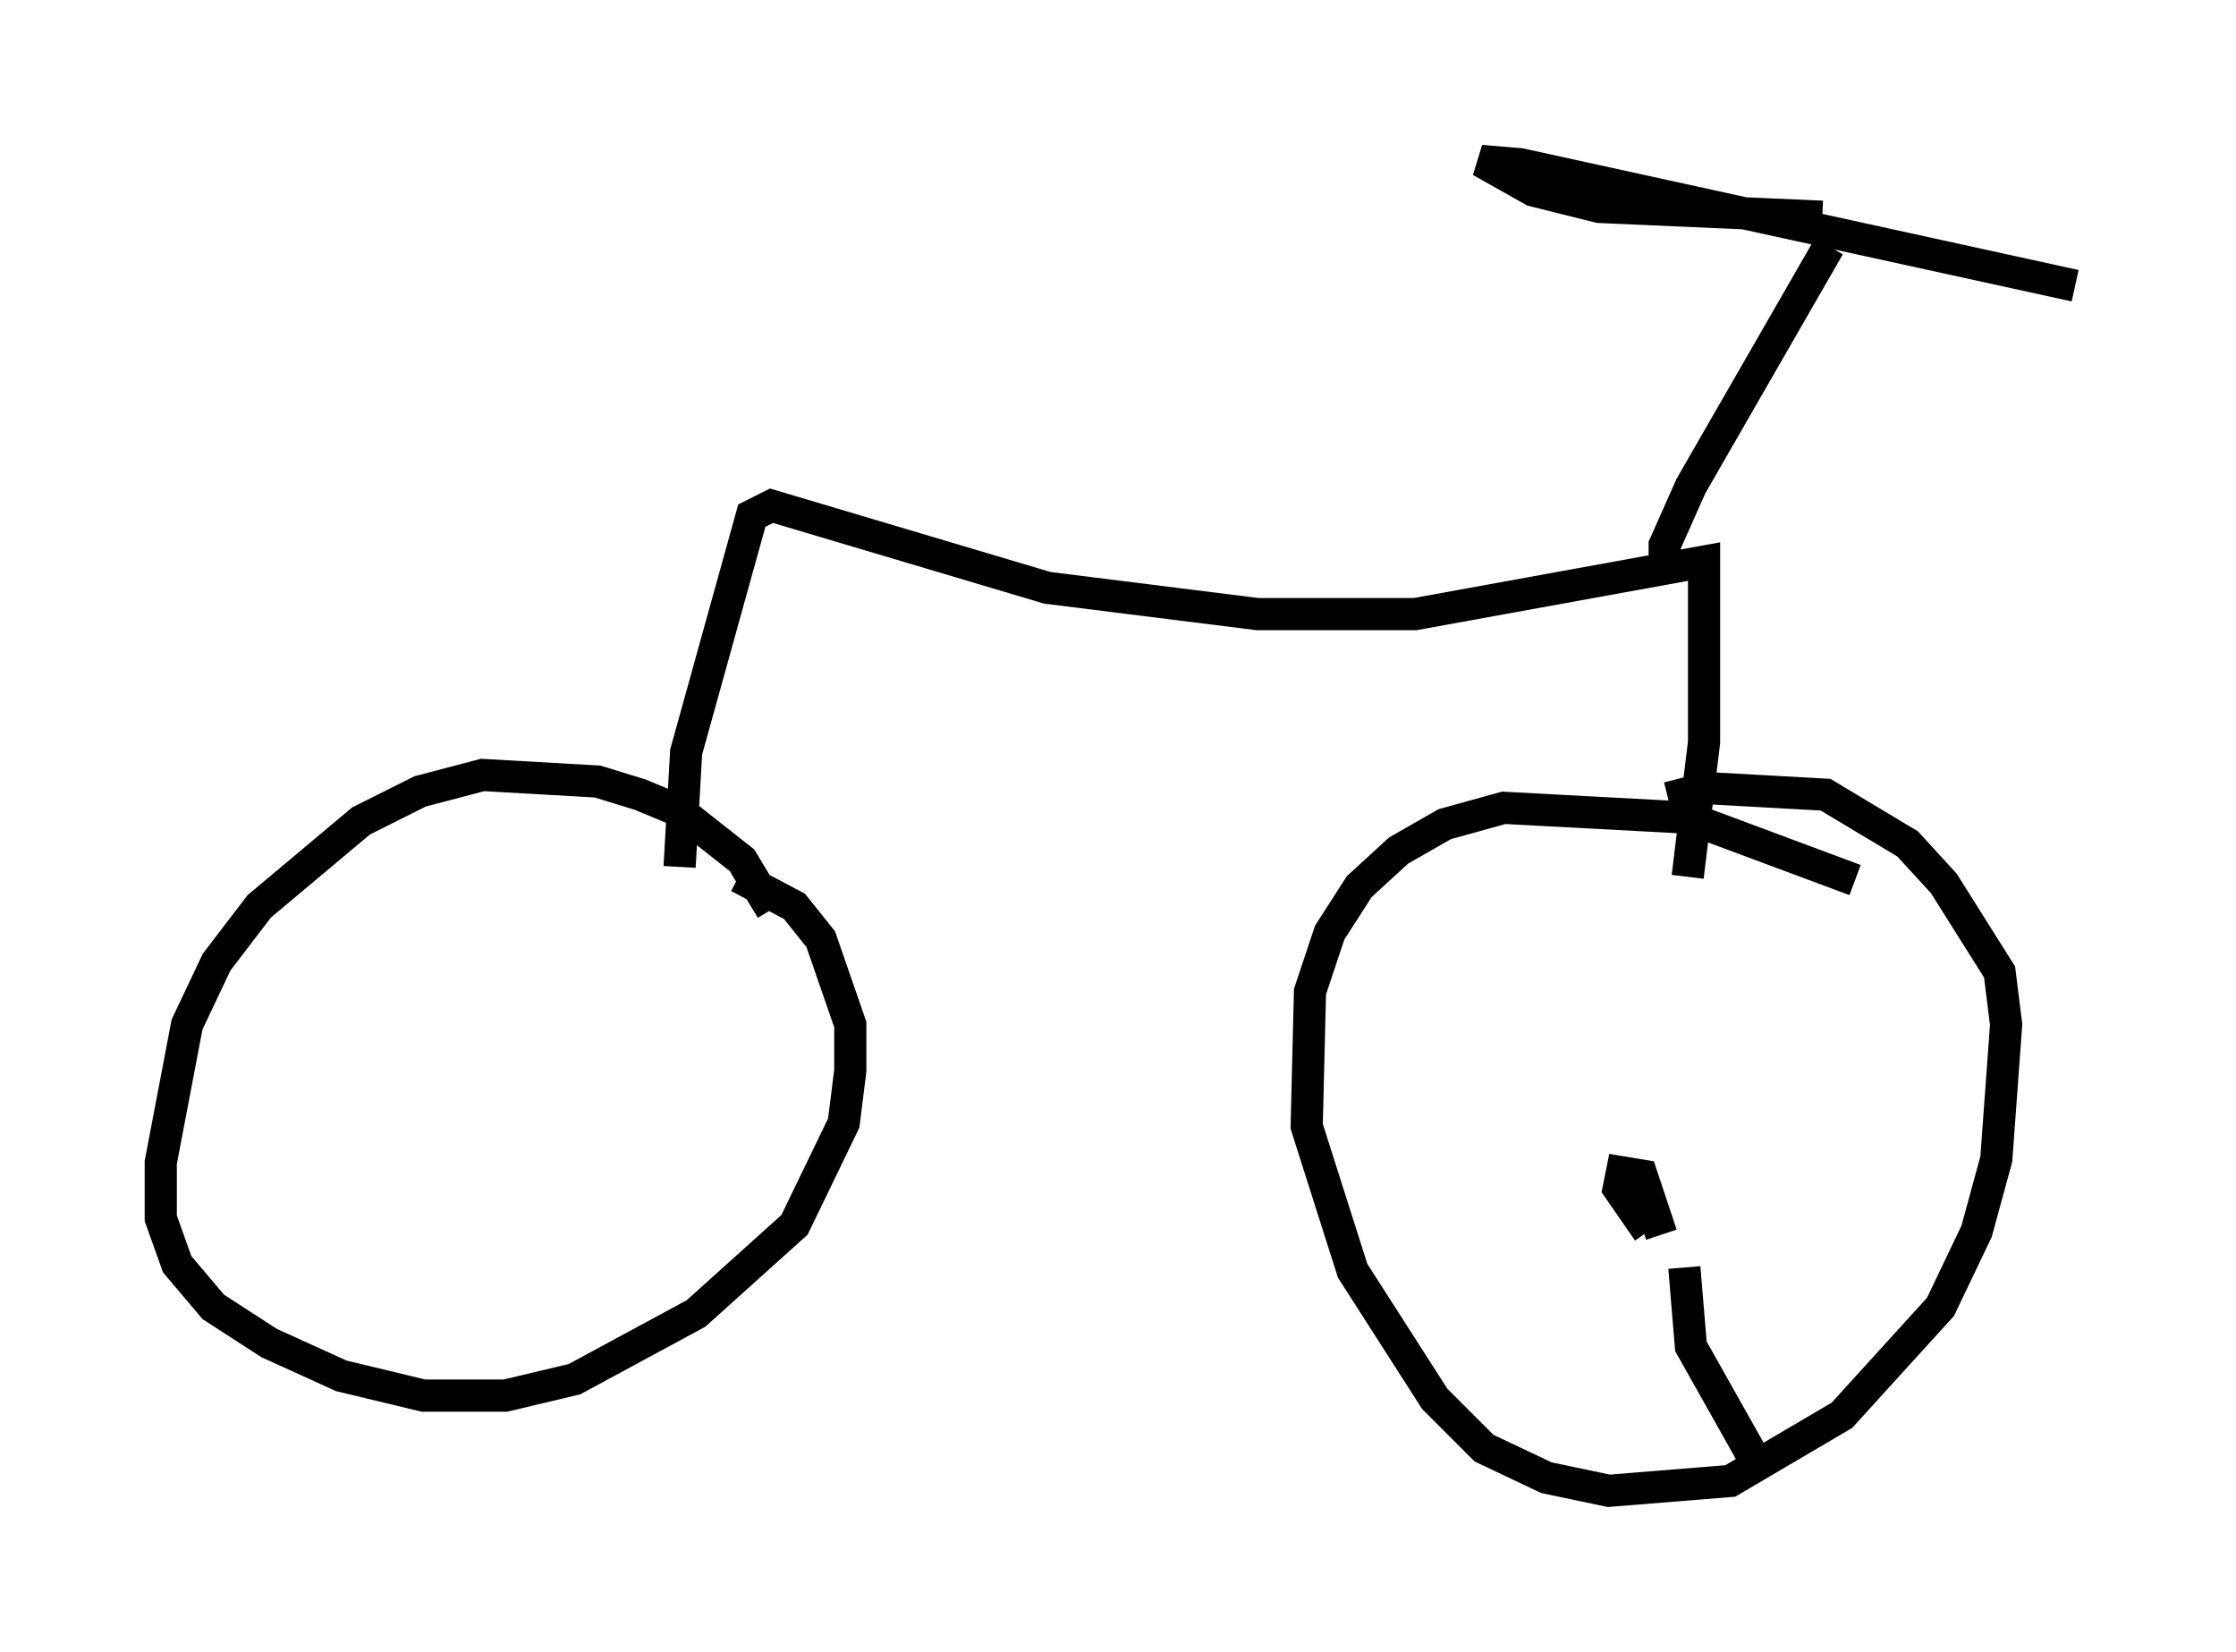 <?xml version="1.0" encoding="utf-8" ?>
<svg baseProfile="full" height="51.344" version="1.1" width="69.515" xmlns="http://www.w3.org/2000/svg" xmlns:ev="http://www.w3.org/2001/xml-events" xmlns:xlink="http://www.w3.org/1999/xlink"><defs /><rect fill="white" height="51.344" width="69.515" x="0" y="0" /><path d="M24.09, 29.909 m-0.102, -1.633 l-0.919, -1.531 -1.94, -1.531 l-1.225, -0.51 -1.327, -0.408 l-3.573, -0.204 -1.94, 0.51 l-1.838, 0.919 -3.165, 2.654 l-1.327, 1.735 -0.919, 1.94 l-0.817, 4.288 0.0, 1.735 l0.51, 1.429 1.123, 1.327 l1.735, 1.123 2.246, 1.021 l2.552, 0.613 2.552, 0.0 l2.144, -0.51 3.777, -2.042 l3.063, -2.756 1.531, -3.165 l0.204, -1.633 0.0, -1.429 l-0.919, -2.654 -0.817, -1.021 l-1.735, -0.919 m34.709, 0.102 l-5.206, -1.94 -5.717, -0.306 l-1.838, 0.51 -1.429, 0.817 l-1.225, 1.123 -0.919, 1.429 l-0.613, 1.838 -0.102, 4.185 l1.429, 4.492 2.552, 3.981 l1.531, 1.531 1.94, 0.919 l1.94, 0.408 3.777, -0.306 l3.471, -2.042 3.063, -3.369 l1.123, -2.348 0.613, -2.246 l0.306, -4.185 -0.204, -1.633 l-1.735, -2.756 -1.123, -1.225 l-2.552, -1.531 -3.675, -0.204 l-1.225, 0.306 m-30.727, 2.144 l0.204, -3.573 2.042, -7.35 l0.613, -0.306 8.575, 2.552 l6.533, 0.817 4.9, 0.0 l8.983, -1.633 0.0, 5.615 l-0.51, 4.185 m-0.715, -9.596 l0.0, -0.715 0.817, -1.838 l4.288, -7.452 m-0.204, -0.919 l-6.942, -0.306 -2.042, -0.51 l-1.633, -0.919 1.225, 0.102 l17.252, 3.777 m-12.863, 29.502 l-0.613, -1.838 -0.613, -0.102 l-0.102, 0.51 0.919, 1.327 m1.123, 1.123 l0.204, 2.45 1.838, 3.267 " fill="none" stroke="black" stroke-width="1" /></svg>